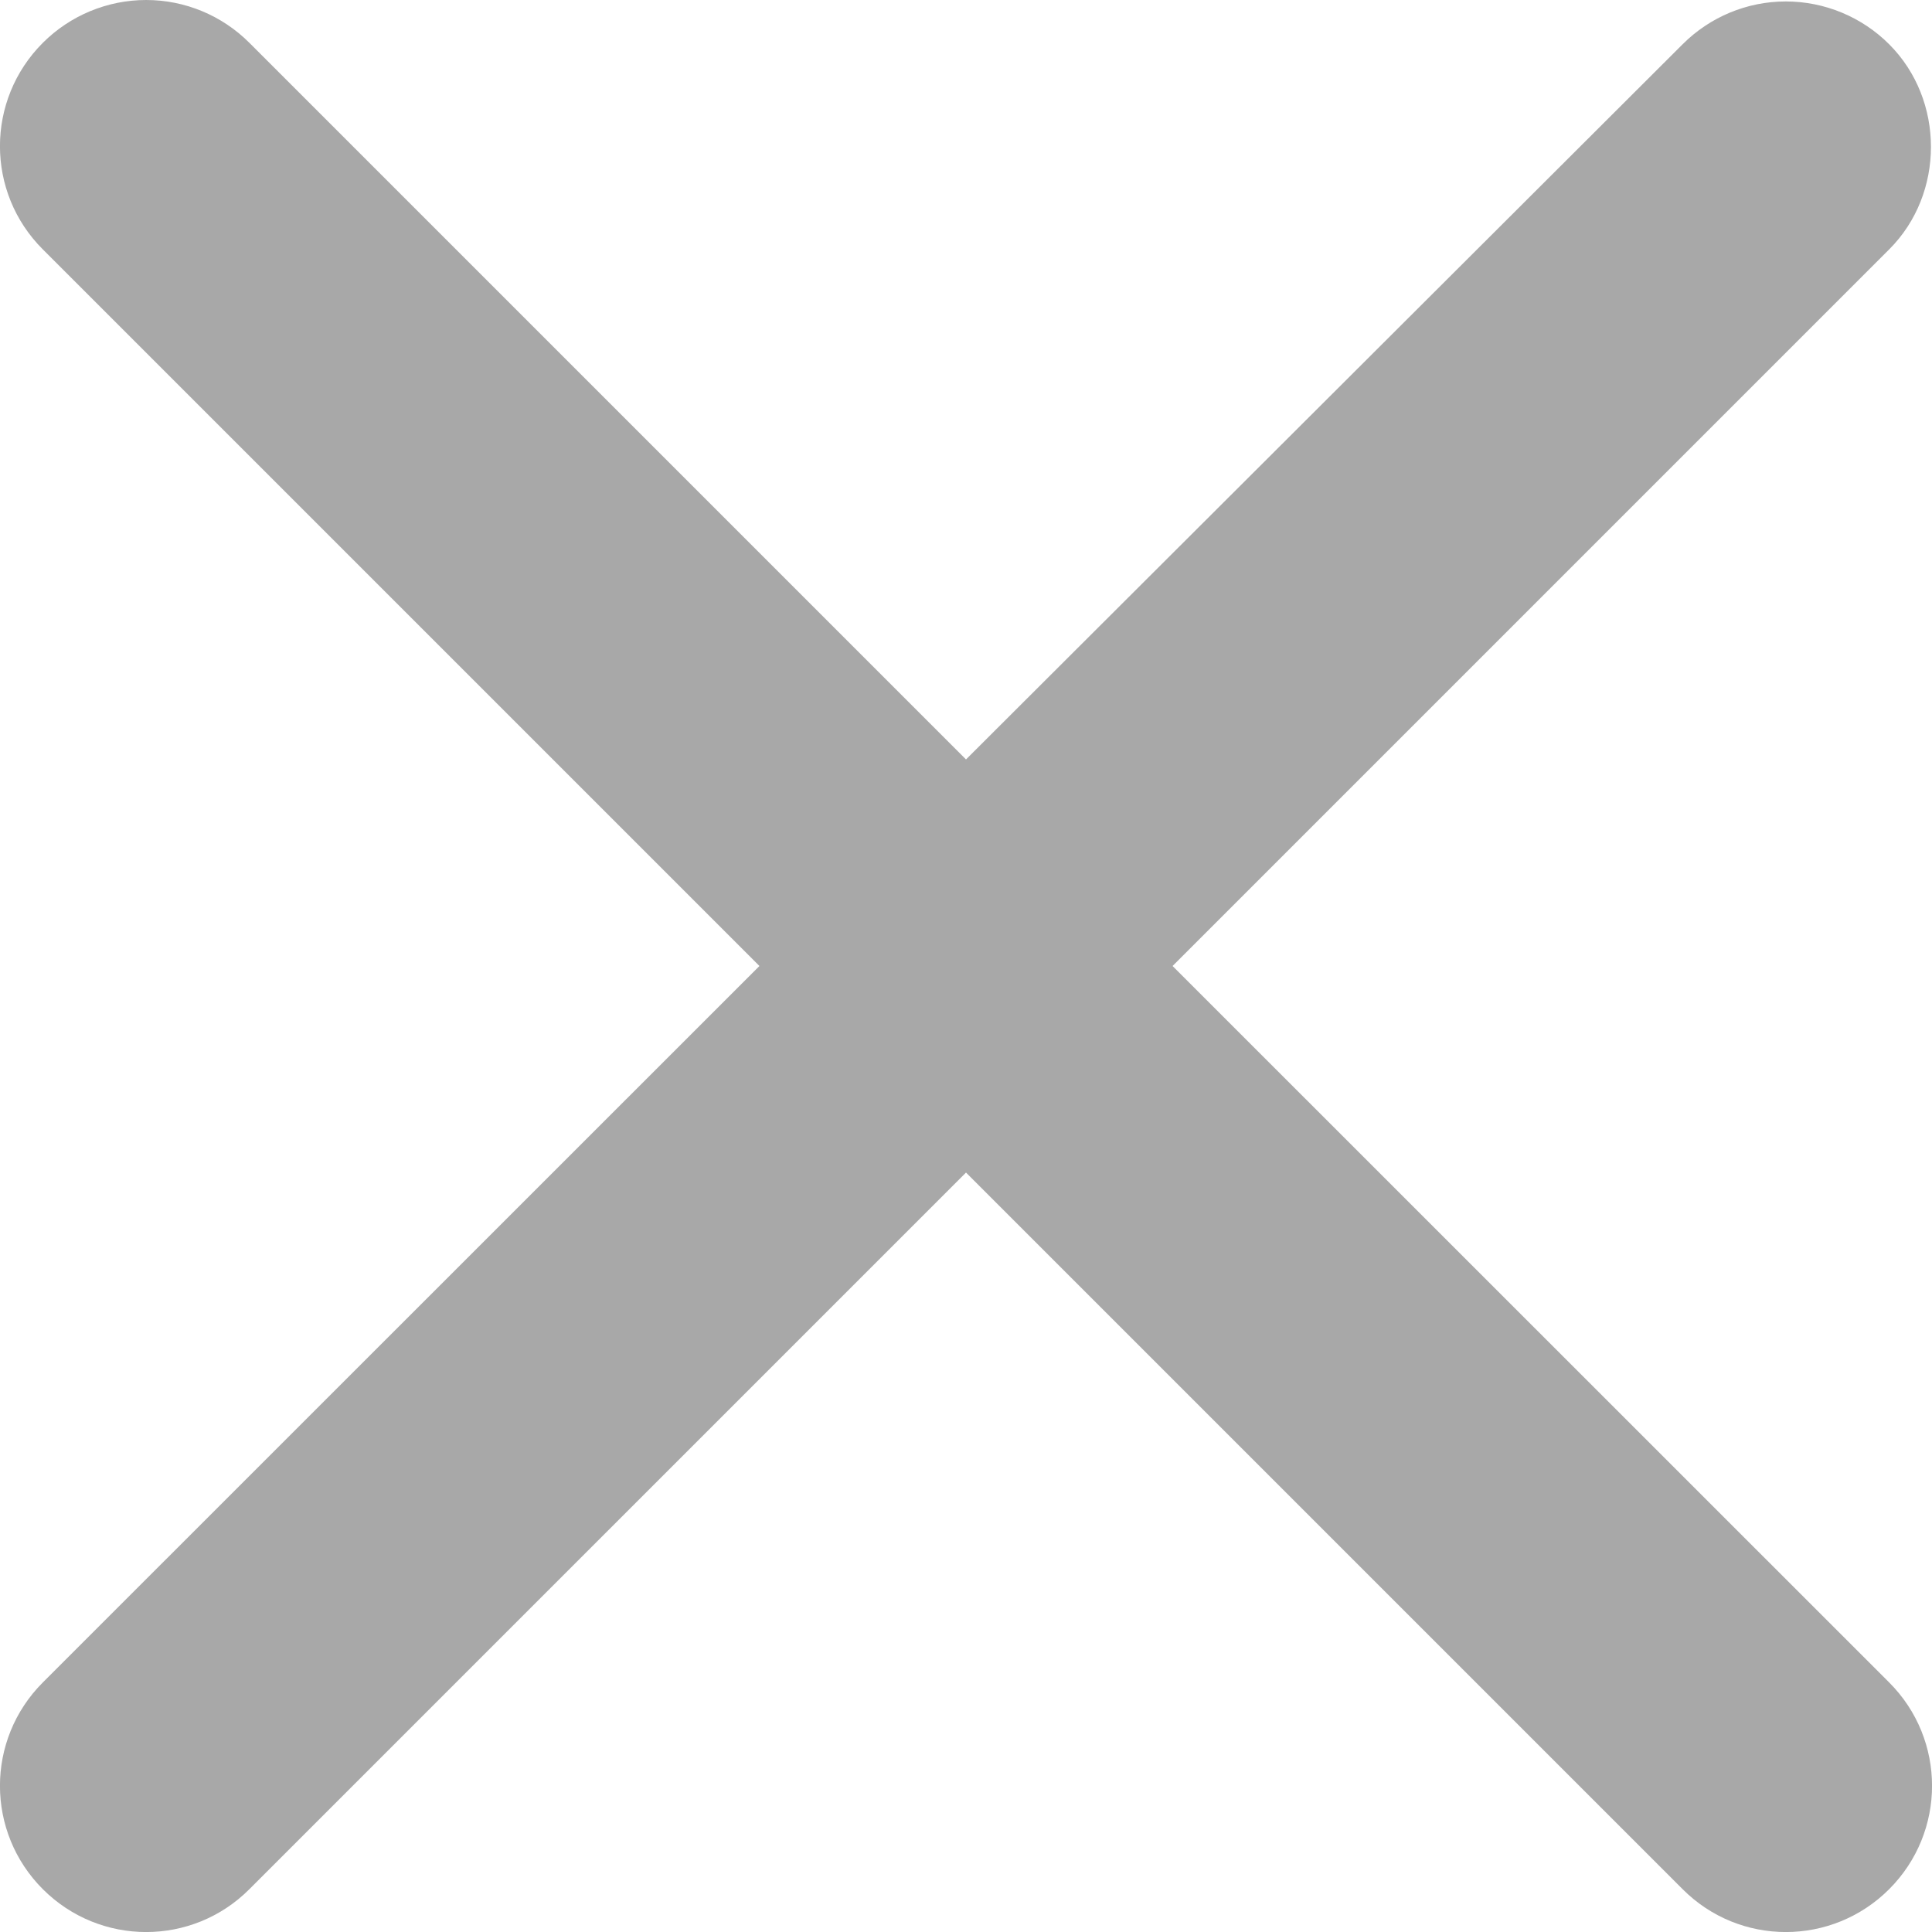 <?xml version="1.0" encoding="UTF-8"?>
<svg width="12px" height="12px" viewBox="0 0 12 12" version="1.1" xmlns="http://www.w3.org/2000/svg" xmlns:xlink="http://www.w3.org/1999/xlink">
    <title>icon/navigation/close_24px</title>
    <g id="My-Profile" stroke="none" stroke-width="1" fill="none" fill-rule="evenodd" opacity="0.34">
        <g id="JobsIn---Signup-2.4" transform="translate(-1238, -374)" fill="#000000" fill-rule="nonzero">
            <g id="Group-4" transform="translate(538, 100)">
                <g id="Group-2" transform="translate(108, 256)">
                    <path d="M603.734,18.275 C603.564,18.105 603.333,18.009 603.092,18.009 C602.851,18.009 602.621,18.105 602.451,18.275 L598,22.717 L593.549,18.266 C593.379,18.096 593.149,18 592.908,18 C592.667,18 592.436,18.096 592.266,18.266 C591.911,18.621 591.911,19.195 592.266,19.549 L596.717,24 L592.266,28.45 C591.911,28.805 591.911,29.379 592.266,29.734 C592.621,30.089 593.195,30.089 593.549,29.734 L598,25.283 L602.451,29.734 C602.805,30.089 603.379,30.089 603.734,29.734 C604.089,29.379 604.089,28.805 603.734,28.45 L599.283,24 L603.734,19.549 C604.08,19.204 604.08,18.621 603.734,18.275 Z" id="icon/navigation/close_24px"></path>
                </g>
            </g>
        </g>
    </g>
</svg>
